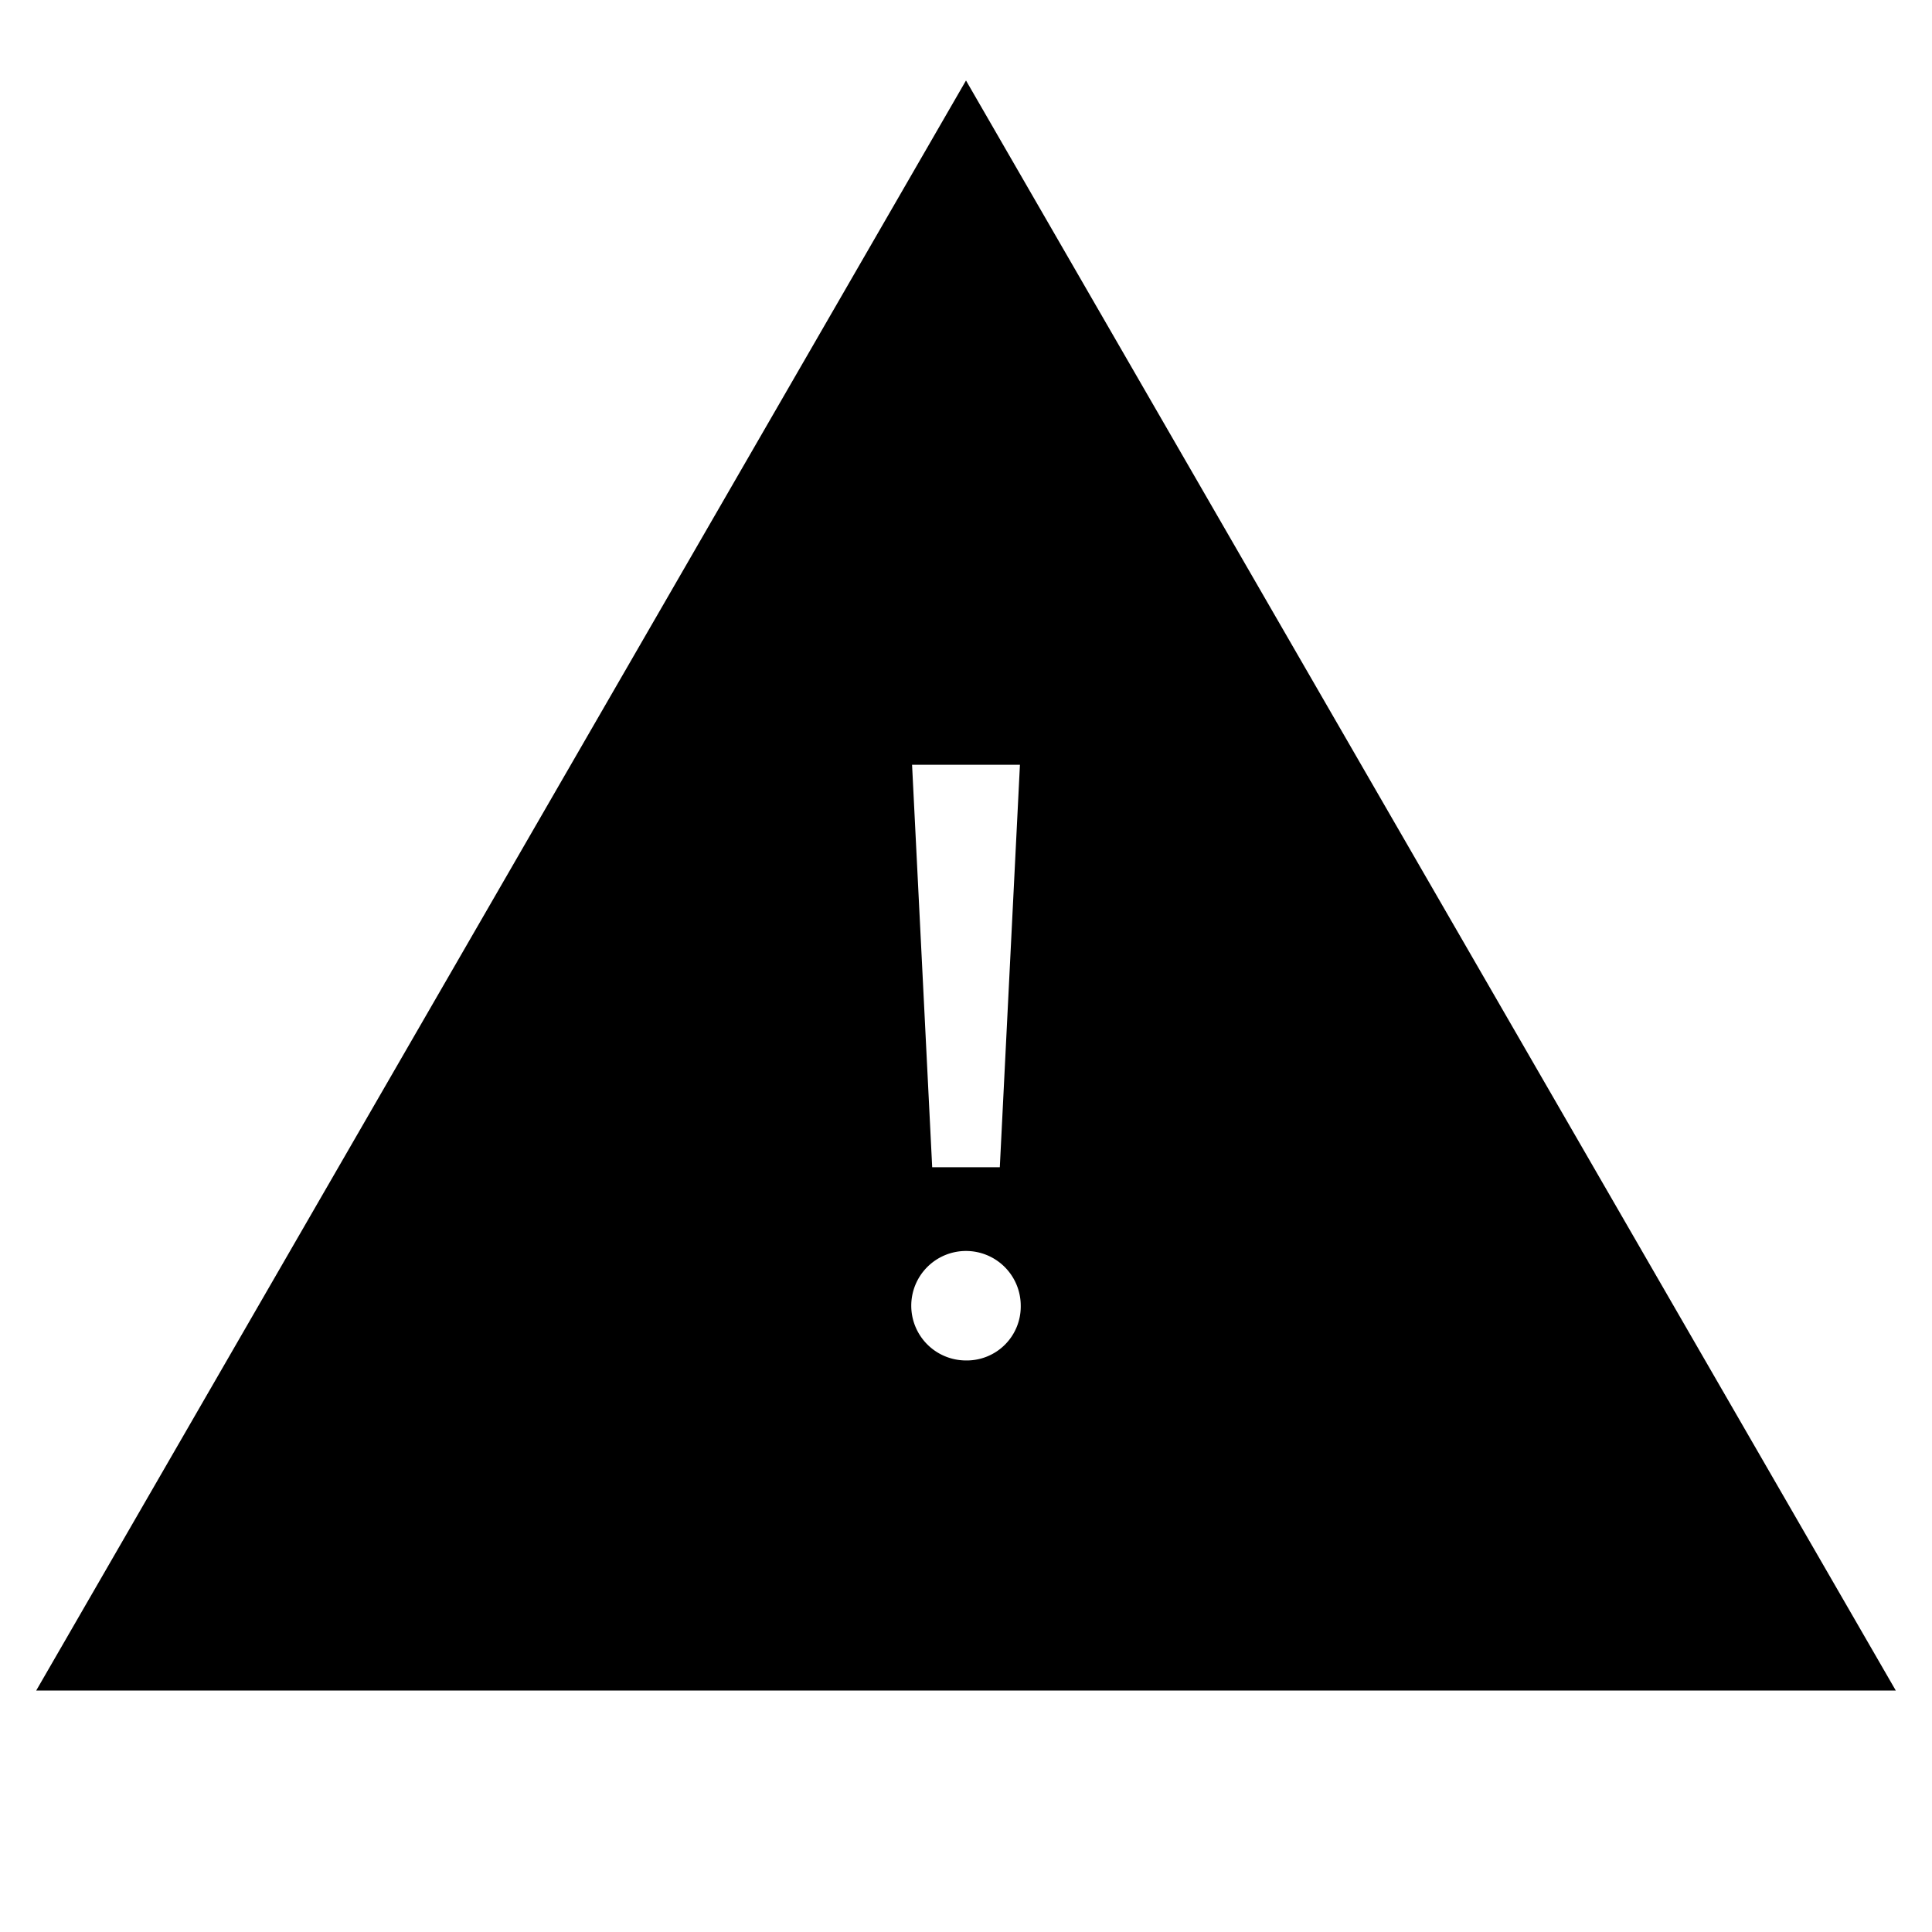 <svg id="Layer_1" data-name="Layer 1" xmlns="http://www.w3.org/2000/svg" viewBox="0 0 24 24"><title>iconoteka_warning__report_problem_r_f</title><path d="M12,1,.45,21h23.1Zm.67,8.5-.25,5h-.84l-.25-5ZM12,16.9a.68.68,0,1,1,.68-.68A.67.67,0,0,1,12,16.9Z"/></svg>